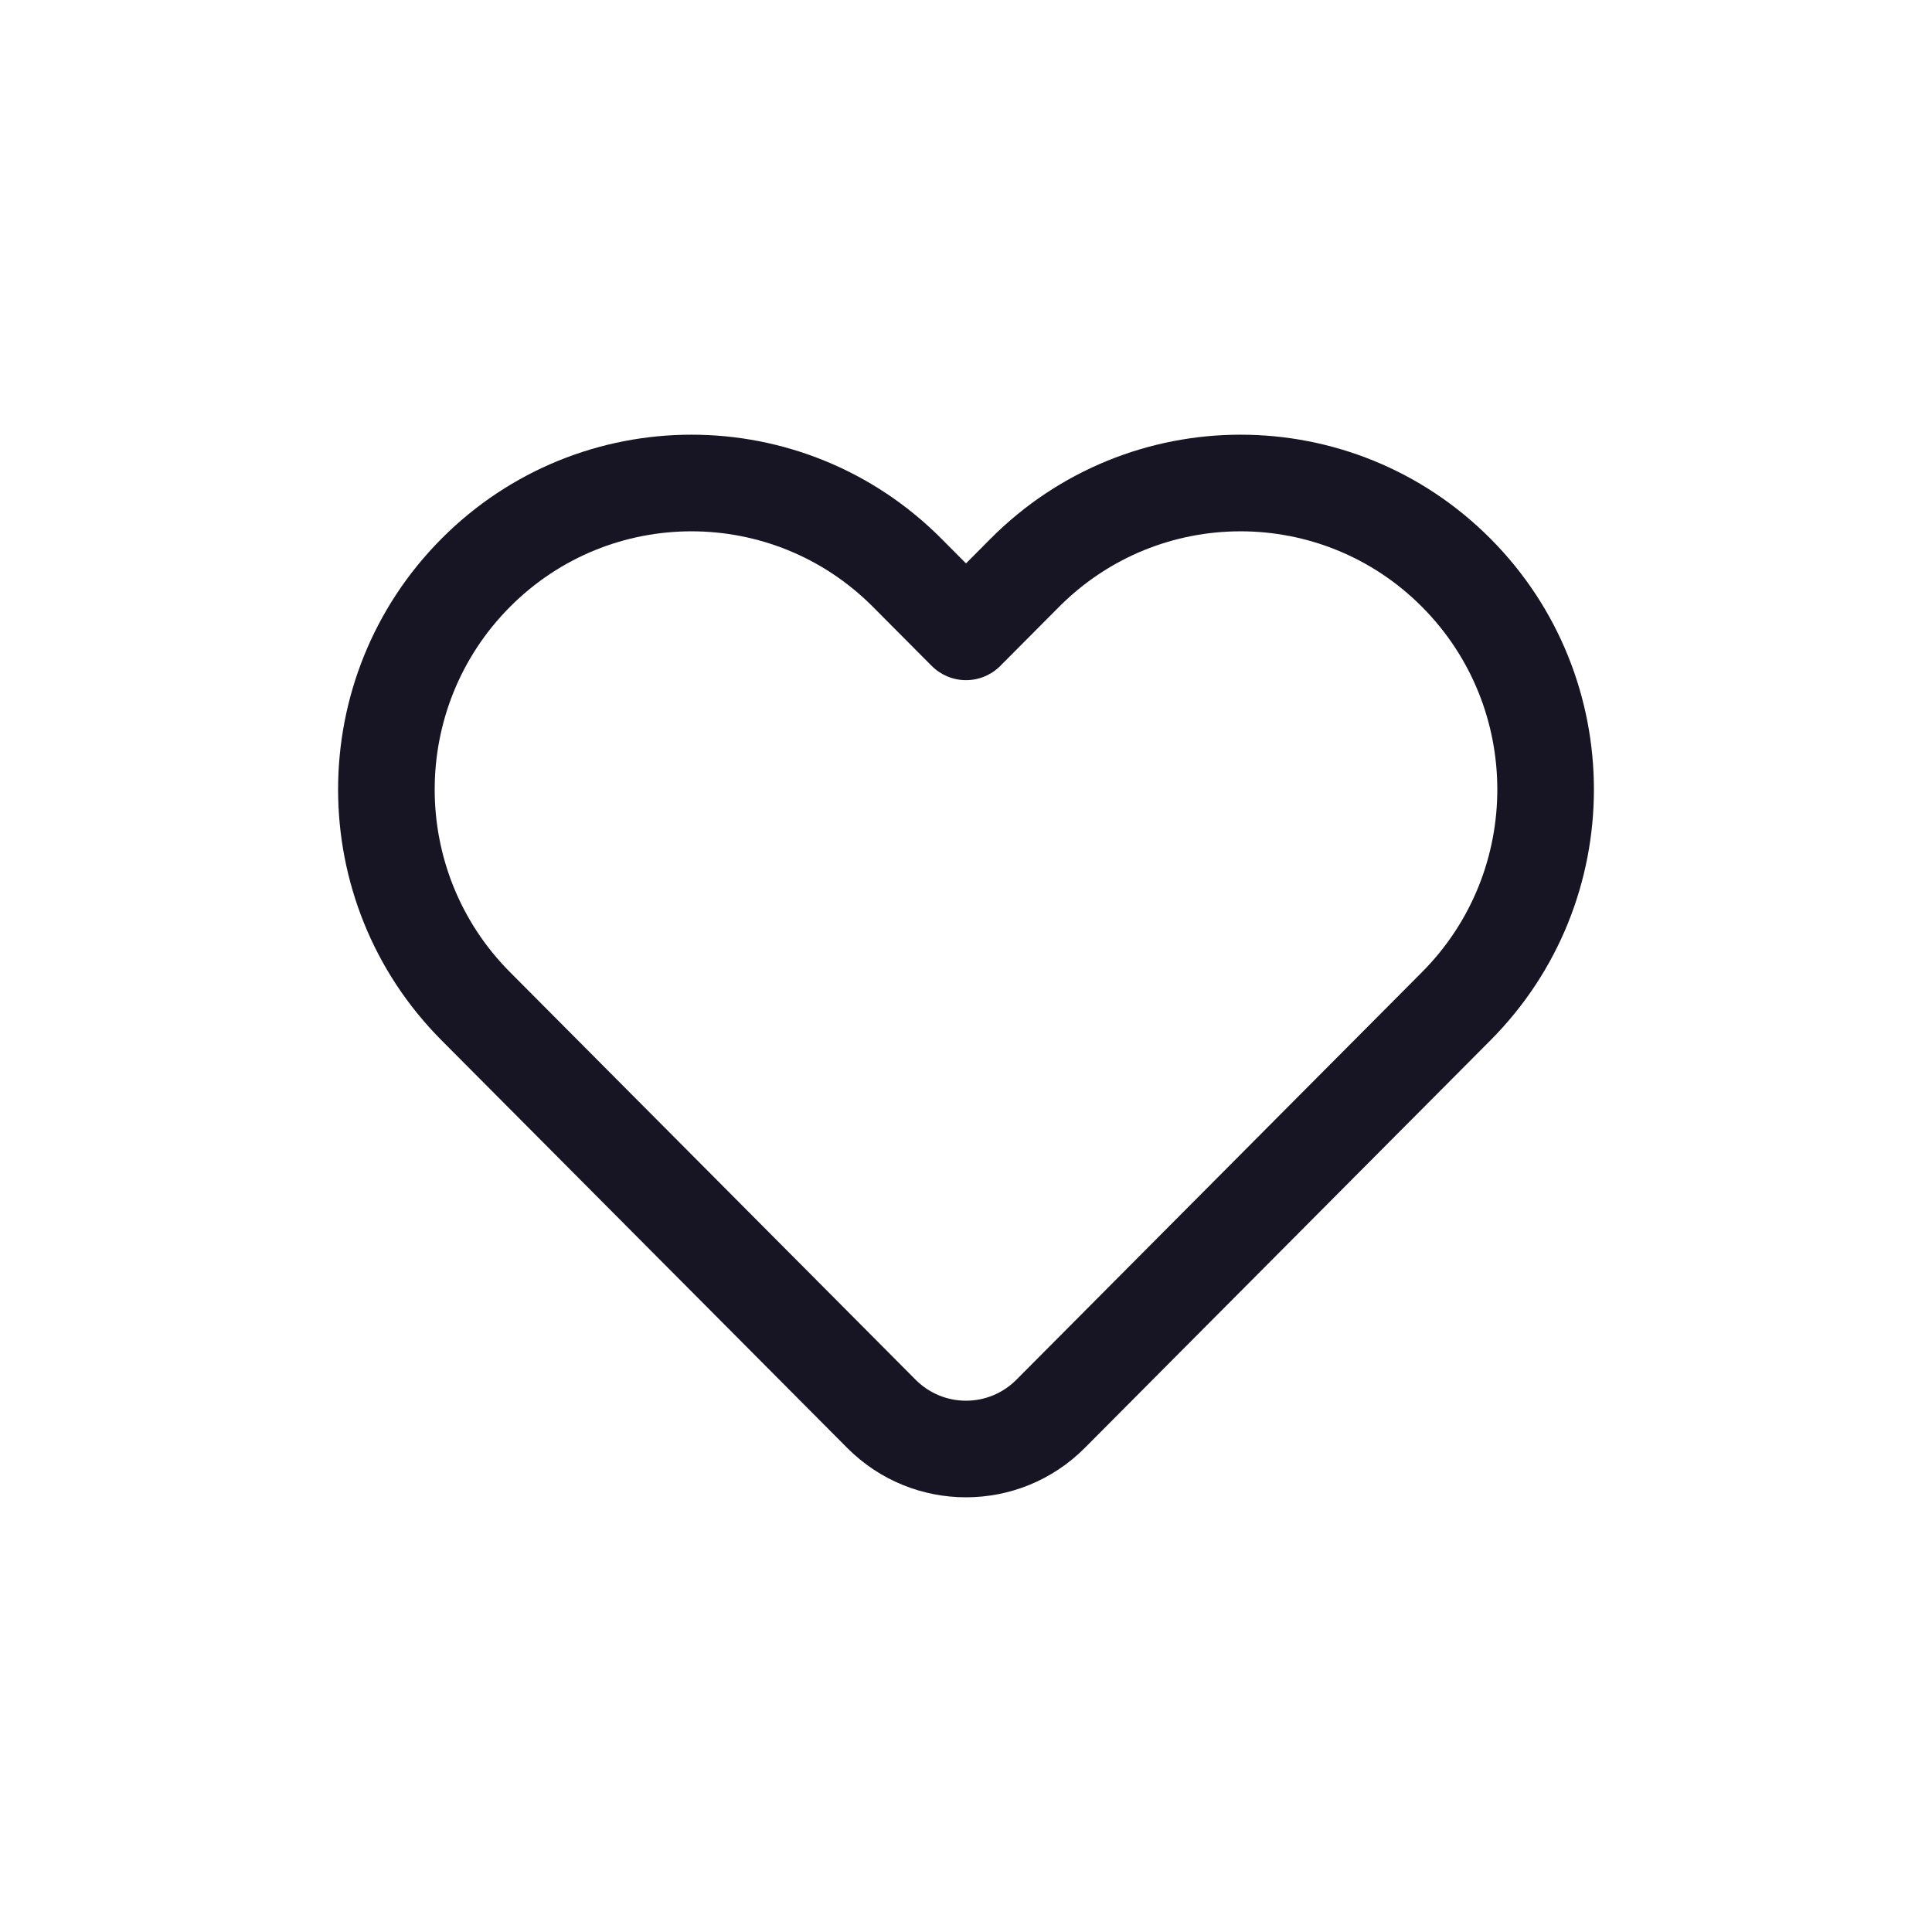 <svg width="40" height="40" viewBox="0 0 40 40" fill="none" xmlns="http://www.w3.org/2000/svg">
<path fill-rule="evenodd" clip-rule="evenodd" d="M18.073 12.564C15.998 10.479 12.634 10.479 10.559 12.564C8.48 14.652 8.48 18.039 10.559 20.127L18.957 28.566C19.534 29.145 20.466 29.145 21.043 28.566L29.441 20.127C31.52 18.039 31.52 14.652 29.441 12.564C27.366 10.479 24.002 10.479 21.927 12.564L20.709 13.788C20.521 13.976 20.266 14.082 20 14.082C19.734 14.082 19.479 13.976 19.291 13.788L18.073 12.564ZM9.141 11.153C11.999 8.282 16.633 8.282 19.491 11.153L20 11.665L20.509 11.153C23.367 8.282 28.001 8.282 30.859 11.153C33.714 14.021 33.714 18.67 30.859 21.538L22.46 29.977C21.102 31.341 18.898 31.341 17.54 29.977L9.141 21.538C6.286 18.67 6.286 14.021 9.141 11.153Z" fill="#171523"/>
</svg>
